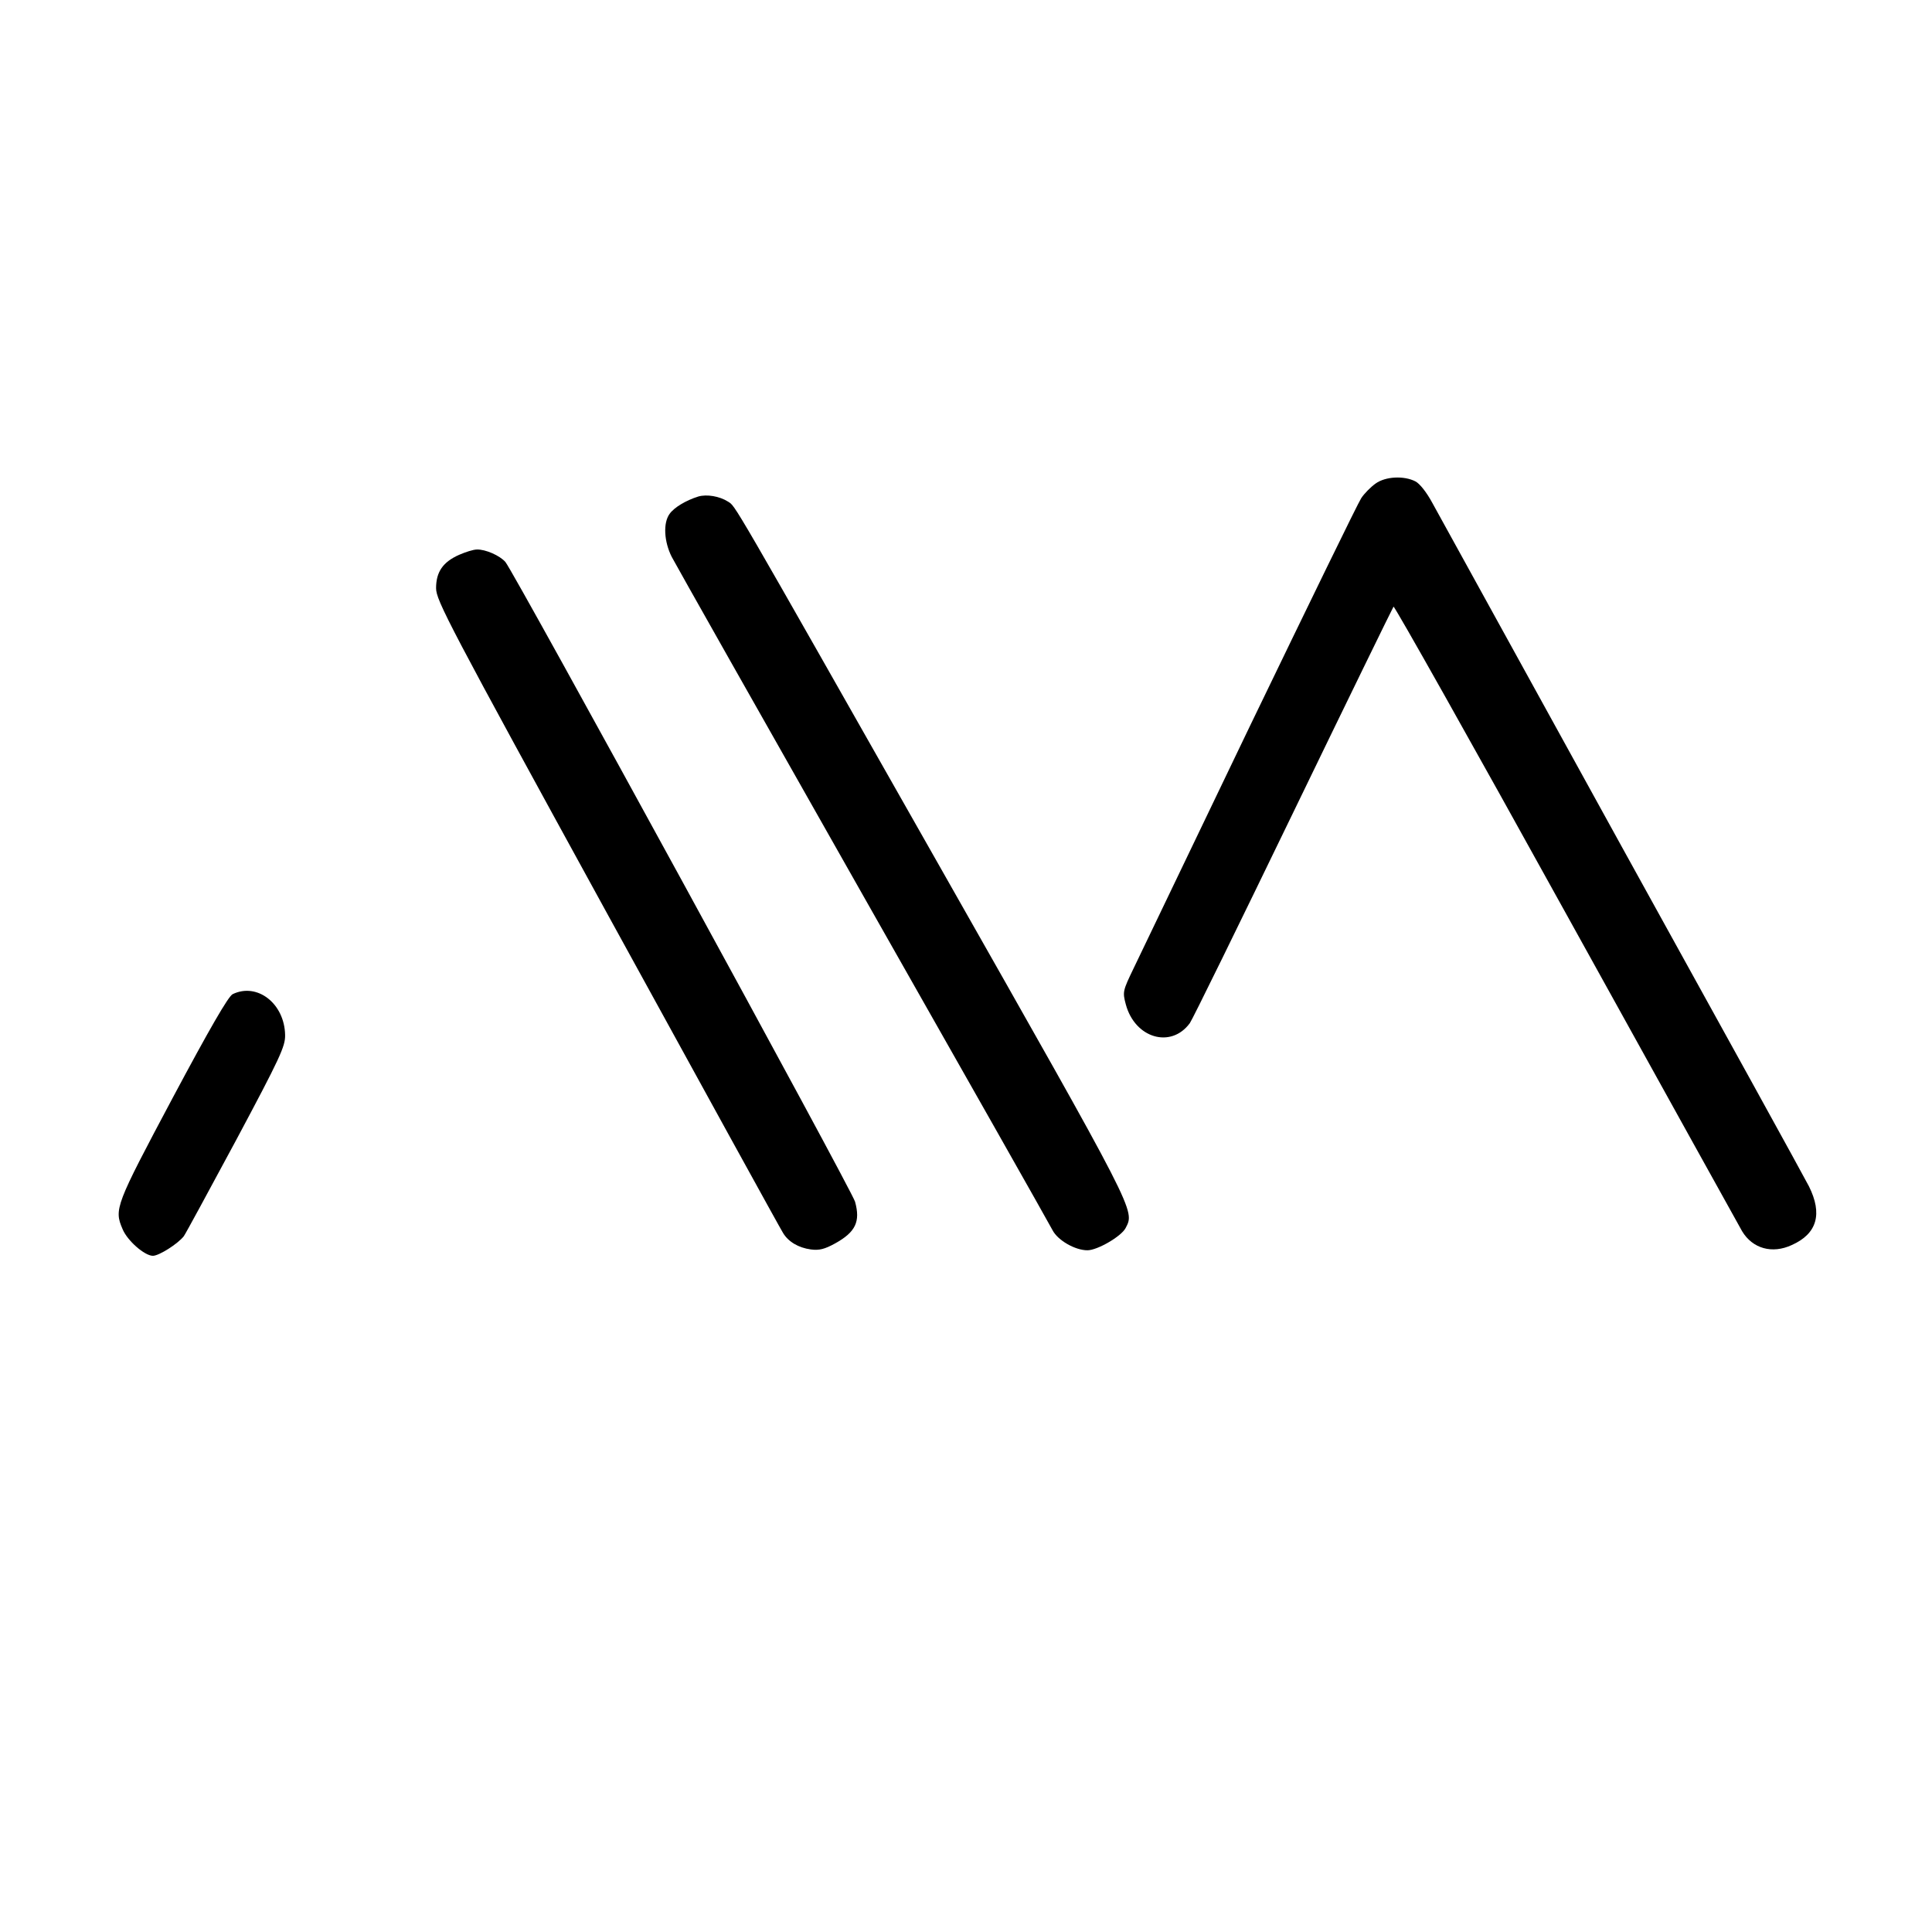 <?xml version="1.0" standalone="no"?>
<!DOCTYPE svg PUBLIC "-//W3C//DTD SVG 20010904//EN"
 "http://www.w3.org/TR/2001/REC-SVG-20010904/DTD/svg10.dtd">
<svg version="1.0" xmlns="http://www.w3.org/2000/svg"
 width="700pt" height="700pt" viewBox="0 0 700 700"
 preserveAspectRatio="xMidYMid meet">
<g transform="translate(0,700) scale(0.1,-0.1)"
fill="#000000" stroke="none">
<path d="M4984 5248 c-17 -12 -41 -36 -52 -53 -11 -16 -192 -388 -403 -825
-210 -437 -400 -833 -422 -879 -39 -81 -40 -85 -28 -130 33 -123 164 -161 232
-68 9 12 177 355 374 762 197 407 361 743 364 747 3 4 285 -497 626 -1114 341
-616 628 -1133 637 -1149 38 -63 109 -83 180 -50 92 41 112 113 62 213 -14 28
-320 583 -679 1232 -358 650 -667 1210 -686 1245 -20 37 -45 69 -61 77 -41 21
-108 18 -144 -8z"/>
<path d="M2530 5201 c-45 -14 -88 -40 -104 -63 -24 -33 -20 -101 8 -156 14
-27 326 -579 694 -1228 368 -648 677 -1194 686 -1212 19 -36 81 -72 126 -72
36 0 122 50 138 80 34 66 46 43 -674 1312 -774 1364 -737 1301 -767 1321 -30
19 -76 27 -107 18z"/>
<path d="M1664 4990 c-59 -26 -84 -62 -84 -121 0 -44 43 -127 621 -1181 342
-623 628 -1143 636 -1155 19 -32 56 -54 101 -60 30 -4 50 1 88 22 74 41 92 79
72 151 -10 39 -1237 2284 -1267 2318 -20 23 -72 46 -103 45 -13 0 -41 -9 -64
-19z"/>
<path d="M843 3398 c-16 -8 -84 -126 -218 -377 -207 -389 -212 -402 -181 -474
17 -42 80 -97 110 -97 22 0 90 43 112 71 6 8 91 165 190 349 159 298 178 339
177 380 -2 114 -101 191 -190 148z"/>
</g>
</svg>
